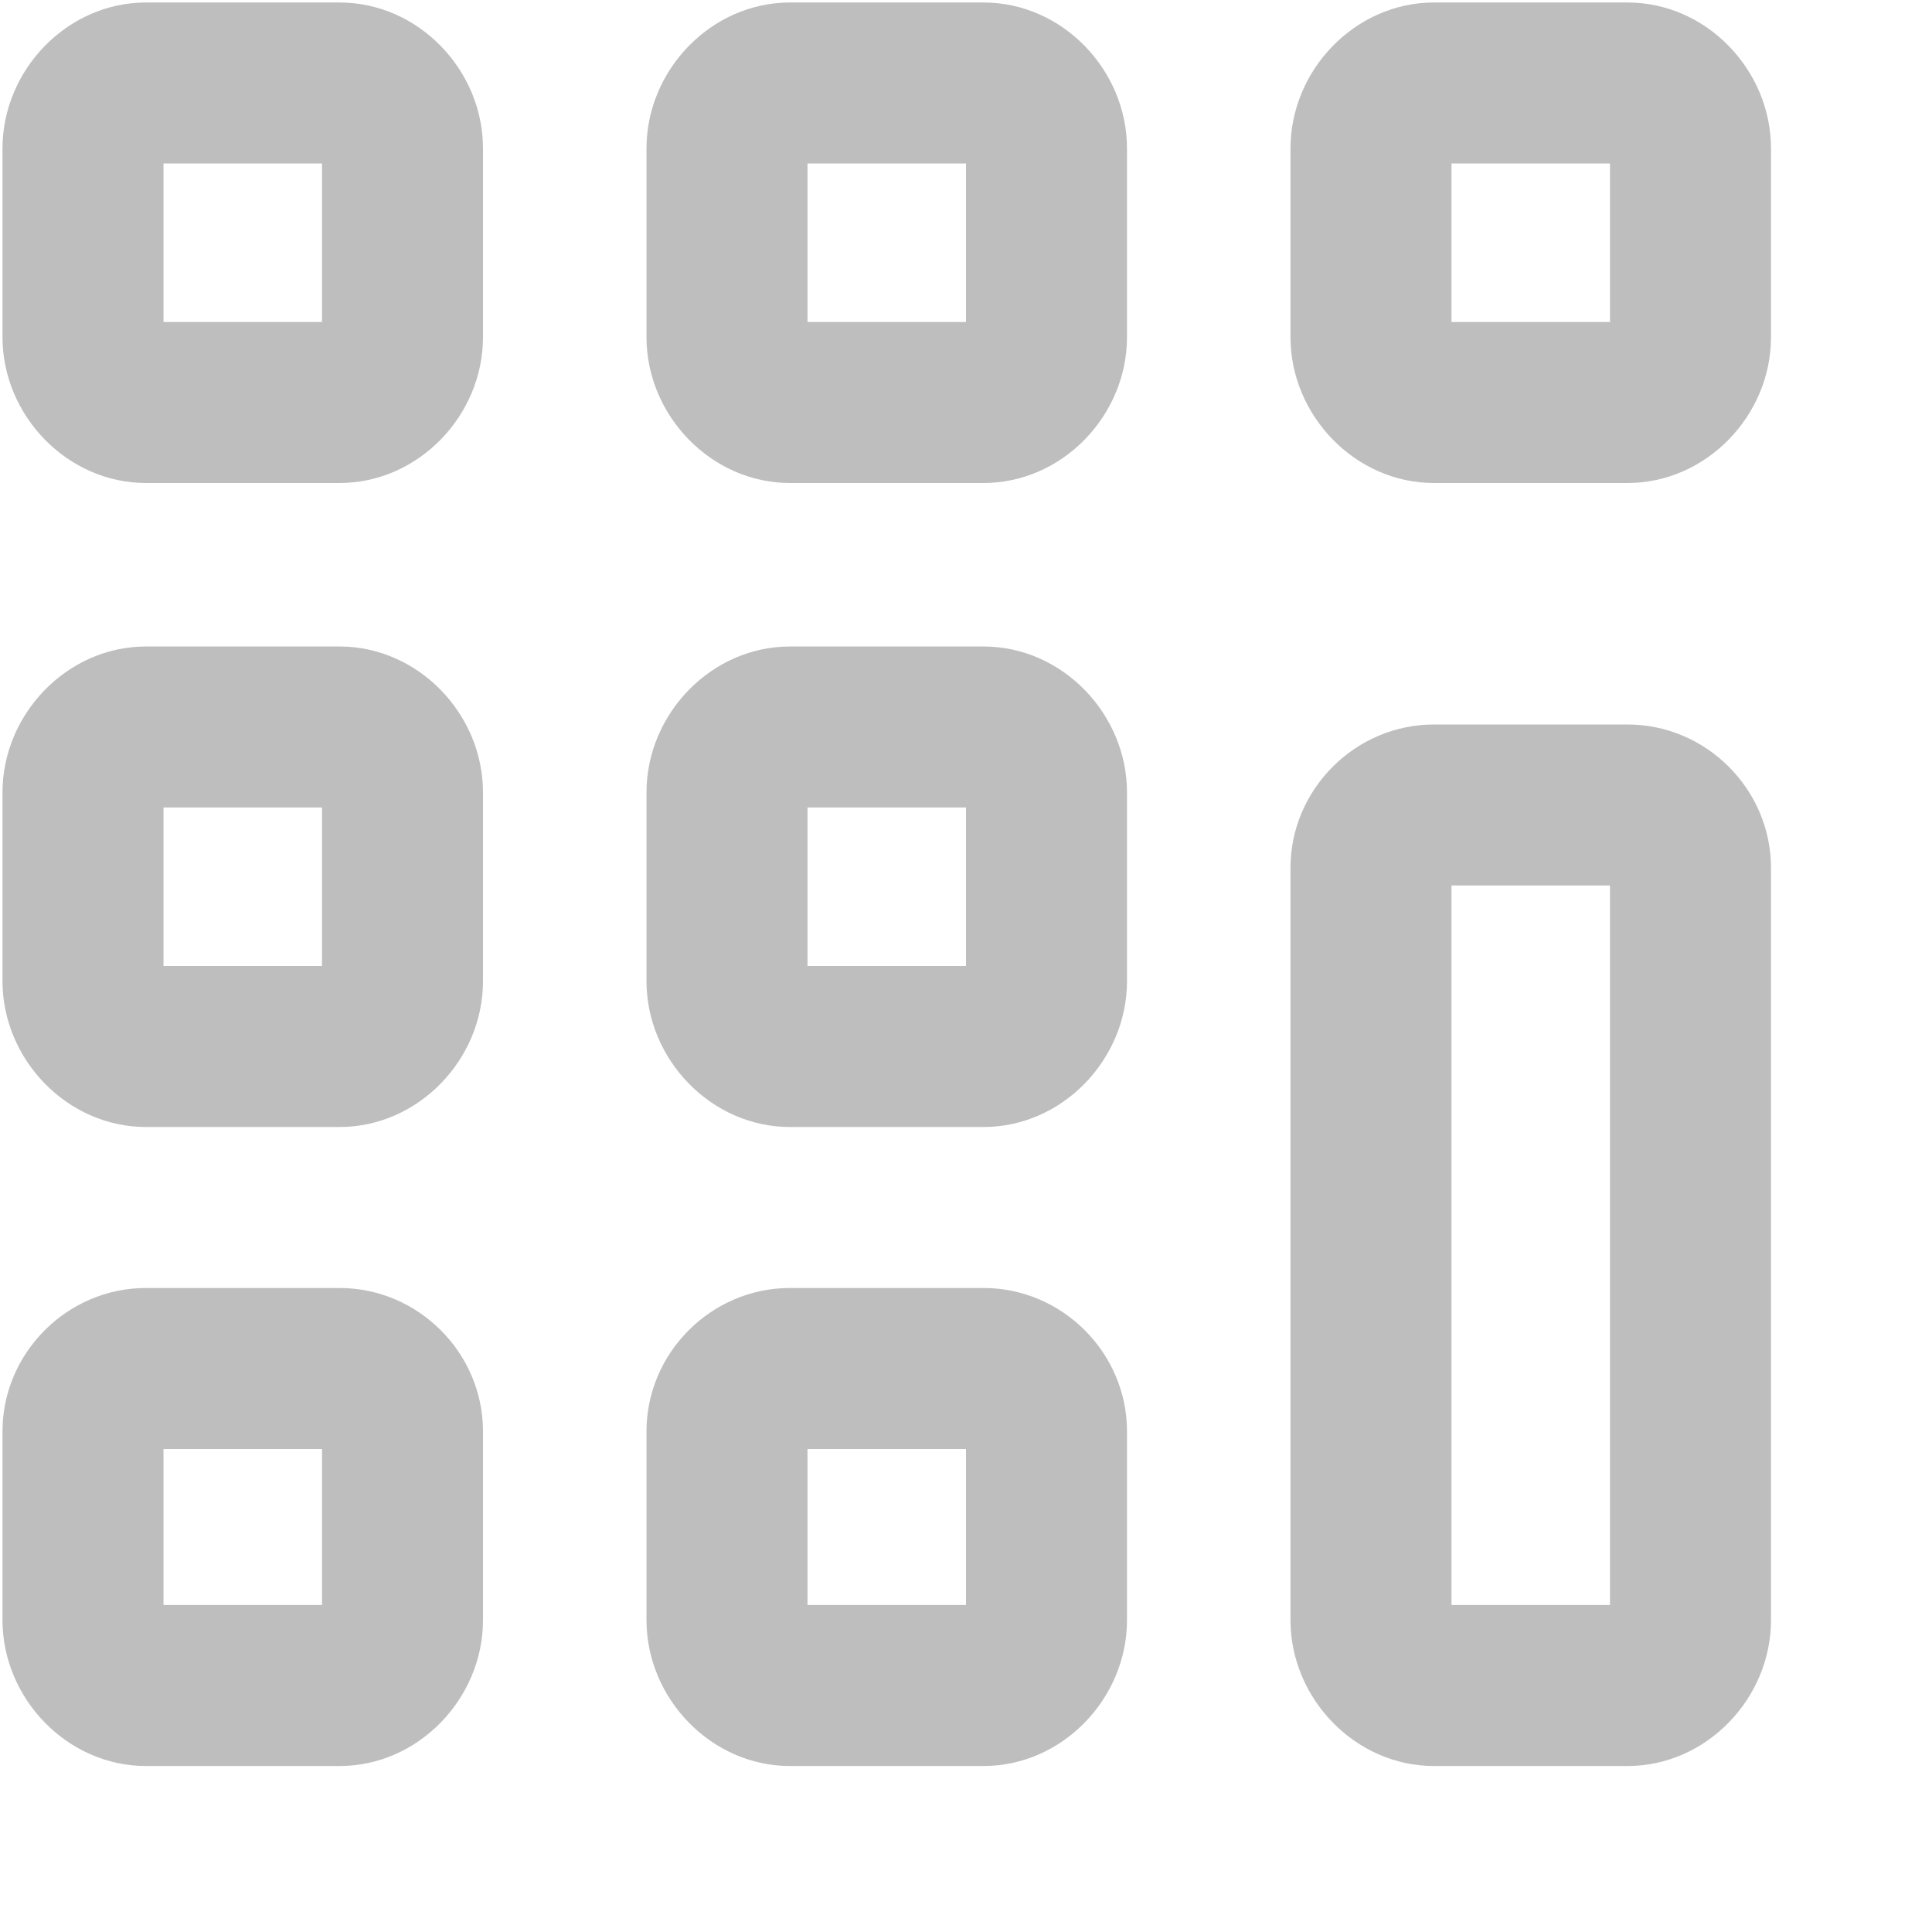 <?xml version="1.0" encoding="UTF-8" standalone="no"?>
<!-- Created with Inkscape (http://www.inkscape.org/) -->
<svg
   xmlns:svg="http://www.w3.org/2000/svg"
   xmlns="http://www.w3.org/2000/svg"
   version="1.0"
   width="24"
   height="24"
   id="svg7384">
  <title
     id="title9167">Moblin Icon Theme</title>
  <defs
     id="defs7386" />
  <g
     transform="translate(-148,-208)"
     id="layer1"
     style="display:none">
    <rect
       width="299"
       height="212"
       rx="16"
       ry="16"
       x="2"
       y="106"
       id="rect9929"
       style="fill:#2e3436;stroke:none;stroke-width:2;marker:none;visibility:visible;display:inline;overflow:visible;enable-background:accumulate" />
  </g>
  <g
     transform="translate(-148,-208)"
     id="layer3"
     style="display:inline">
    <rect
       width="24"
       height="24"
       x="-172"
       y="208"
       transform="scale(-1,1)"
       id="rect24480"
       style="opacity:0;fill:#ffffff;fill-opacity:1;stroke:none;display:inline" />
    <path
       d="M 149.812,208.031 C 148.837,208.031 148.031,208.868 148.031,209.844 L 148.031,212.188 C 148.031,213.163 148.837,214 149.812,214 L 152.219,214 C 153.195,214 154,213.163 154,212.188 L 154,209.844 C 154,208.868 153.195,208.031 152.219,208.031 L 149.812,208.031 z M 150.031,210.031 L 152,210.031 L 152,212 L 150.031,212 L 150.031,210.031 z"
       id="rect24518"
       style="fill:#bebebe;fill-opacity:1;stroke:none;stroke-width:2;stroke-linecap:butt;stroke-linejoin:miter;marker:none;stroke-miterlimit:4;stroke-dasharray:none;stroke-dashoffset:0;stroke-opacity:1;visibility:visible;display:inline;overflow:visible;enable-background:accumulate" />
    <path
       d="M 157.812,208.031 C 156.837,208.031 156.031,208.868 156.031,209.844 L 156.031,212.188 C 156.031,213.163 156.837,214 157.812,214 L 160.219,214 C 161.195,214 162,213.163 162,212.188 L 162,209.844 C 162,208.868 161.195,208.031 160.219,208.031 L 157.812,208.031 z M 158.031,210.031 L 160,210.031 L 160,212 L 158.031,212 L 158.031,210.031 z"
       id="rect24522"
       style="fill:#bebebe;fill-opacity:1;stroke:none;stroke-width:2;stroke-linecap:butt;stroke-linejoin:miter;marker:none;stroke-miterlimit:4;stroke-dasharray:none;stroke-dashoffset:0;stroke-opacity:1;visibility:visible;display:inline;overflow:visible;enable-background:accumulate" />
    <path
       d="M 165.812,208.031 C 164.837,208.031 164.031,208.868 164.031,209.844 L 164.031,212.188 C 164.031,213.163 164.837,214 165.812,214 L 168.219,214 C 169.195,214 170,213.163 170,212.188 L 170,209.844 C 170,208.868 169.195,208.031 168.219,208.031 L 165.812,208.031 z M 166.031,210.031 L 168,210.031 L 168,212 L 166.031,212 L 166.031,210.031 z"
       id="rect24524"
       style="fill:#bebebe;fill-opacity:1;stroke:none;stroke-width:2;stroke-linecap:butt;stroke-linejoin:miter;marker:none;stroke-miterlimit:4;stroke-dasharray:none;stroke-dashoffset:0;stroke-opacity:1;visibility:visible;display:inline;overflow:visible;enable-background:accumulate" />
    <path
       d="M 149.812,216.031 C 148.837,216.031 148.031,216.868 148.031,217.844 L 148.031,220.188 C 148.031,221.163 148.837,222 149.812,222 L 152.219,222 C 153.195,222 154,221.163 154,220.188 L 154,217.844 C 154,216.868 153.195,216.031 152.219,216.031 L 149.812,216.031 z M 150.031,218.031 L 152,218.031 L 152,220 L 150.031,220 L 150.031,218.031 z"
       id="rect24526"
       style="fill:#bebebe;fill-opacity:1;stroke:none;stroke-width:2;stroke-linecap:butt;stroke-linejoin:miter;marker:none;stroke-miterlimit:4;stroke-dasharray:none;stroke-dashoffset:0;stroke-opacity:1;visibility:visible;display:inline;overflow:visible;enable-background:accumulate" />
    <path
       d="M 157.812,216.031 C 156.837,216.031 156.031,216.868 156.031,217.844 L 156.031,220.188 C 156.031,221.163 156.837,222 157.812,222 L 160.219,222 C 161.195,222 162,221.163 162,220.188 L 162,217.844 C 162,216.868 161.195,216.031 160.219,216.031 L 157.812,216.031 z M 158.031,218.031 L 160,218.031 L 160,220 L 158.031,220 L 158.031,218.031 z"
       id="rect24528"
       style="fill:#bebebe;fill-opacity:1;stroke:none;stroke-width:2;stroke-linecap:butt;stroke-linejoin:miter;marker:none;stroke-miterlimit:4;stroke-dasharray:none;stroke-dashoffset:0;stroke-opacity:1;visibility:visible;display:inline;overflow:visible;enable-background:accumulate" />
    <path
       d="M 149.812,224 C 148.837,224 148.031,224.805 148.031,225.781 L 148.031,228.125 C 148.031,229.101 148.837,229.938 149.812,229.938 L 152.219,229.938 C 153.195,229.938 154,229.101 154,228.125 L 154,225.781 C 154,224.805 153.195,224 152.219,224 L 149.812,224 z M 150.031,226 L 152,226 L 152,227.938 L 150.031,227.938 L 150.031,226 z"
       id="rect24532"
       style="fill:#bebebe;fill-opacity:1;stroke:none;stroke-width:2;stroke-linecap:butt;stroke-linejoin:miter;marker:none;stroke-miterlimit:4;stroke-dasharray:none;stroke-dashoffset:0;stroke-opacity:1;visibility:visible;display:inline;overflow:visible;enable-background:accumulate" />
    <path
       d="M 157.812,224 C 156.837,224 156.031,224.805 156.031,225.781 L 156.031,228.125 C 156.031,229.101 156.837,229.938 157.812,229.938 L 160.219,229.938 C 161.195,229.938 162,229.101 162,228.125 L 162,225.781 C 162,224.805 161.195,224 160.219,224 L 157.812,224 z M 158.031,226 L 160,226 L 160,227.938 L 158.031,227.938 L 158.031,226 z"
       id="rect24534"
       style="fill:#bebebe;fill-opacity:1;stroke:none;stroke-width:2;stroke-linecap:butt;stroke-linejoin:miter;marker:none;stroke-miterlimit:4;stroke-dasharray:none;stroke-dashoffset:0;stroke-opacity:1;visibility:visible;display:inline;overflow:visible;enable-background:accumulate" />
    <path
       d="M 165.812,217 C 164.837,217 164.031,217.805 164.031,218.781 L 164.031,228.125 C 164.031,229.101 164.837,229.938 165.812,229.938 L 168.219,229.938 C 169.195,229.938 170,229.101 170,228.125 L 170,218.781 C 170,217.805 169.195,217 168.219,217 L 165.812,217 z M 166.031,219 L 168,219 L 168,227.938 L 166.031,227.938 L 166.031,219 z"
       id="rect24536"
       style="fill:#bebebe;fill-opacity:1;stroke:none;stroke-width:2;stroke-linecap:butt;stroke-linejoin:miter;marker:none;stroke-miterlimit:4;stroke-dasharray:none;stroke-dashoffset:0;stroke-opacity:1;visibility:visible;display:inline;overflow:visible;enable-background:accumulate" />
  </g>
</svg>
